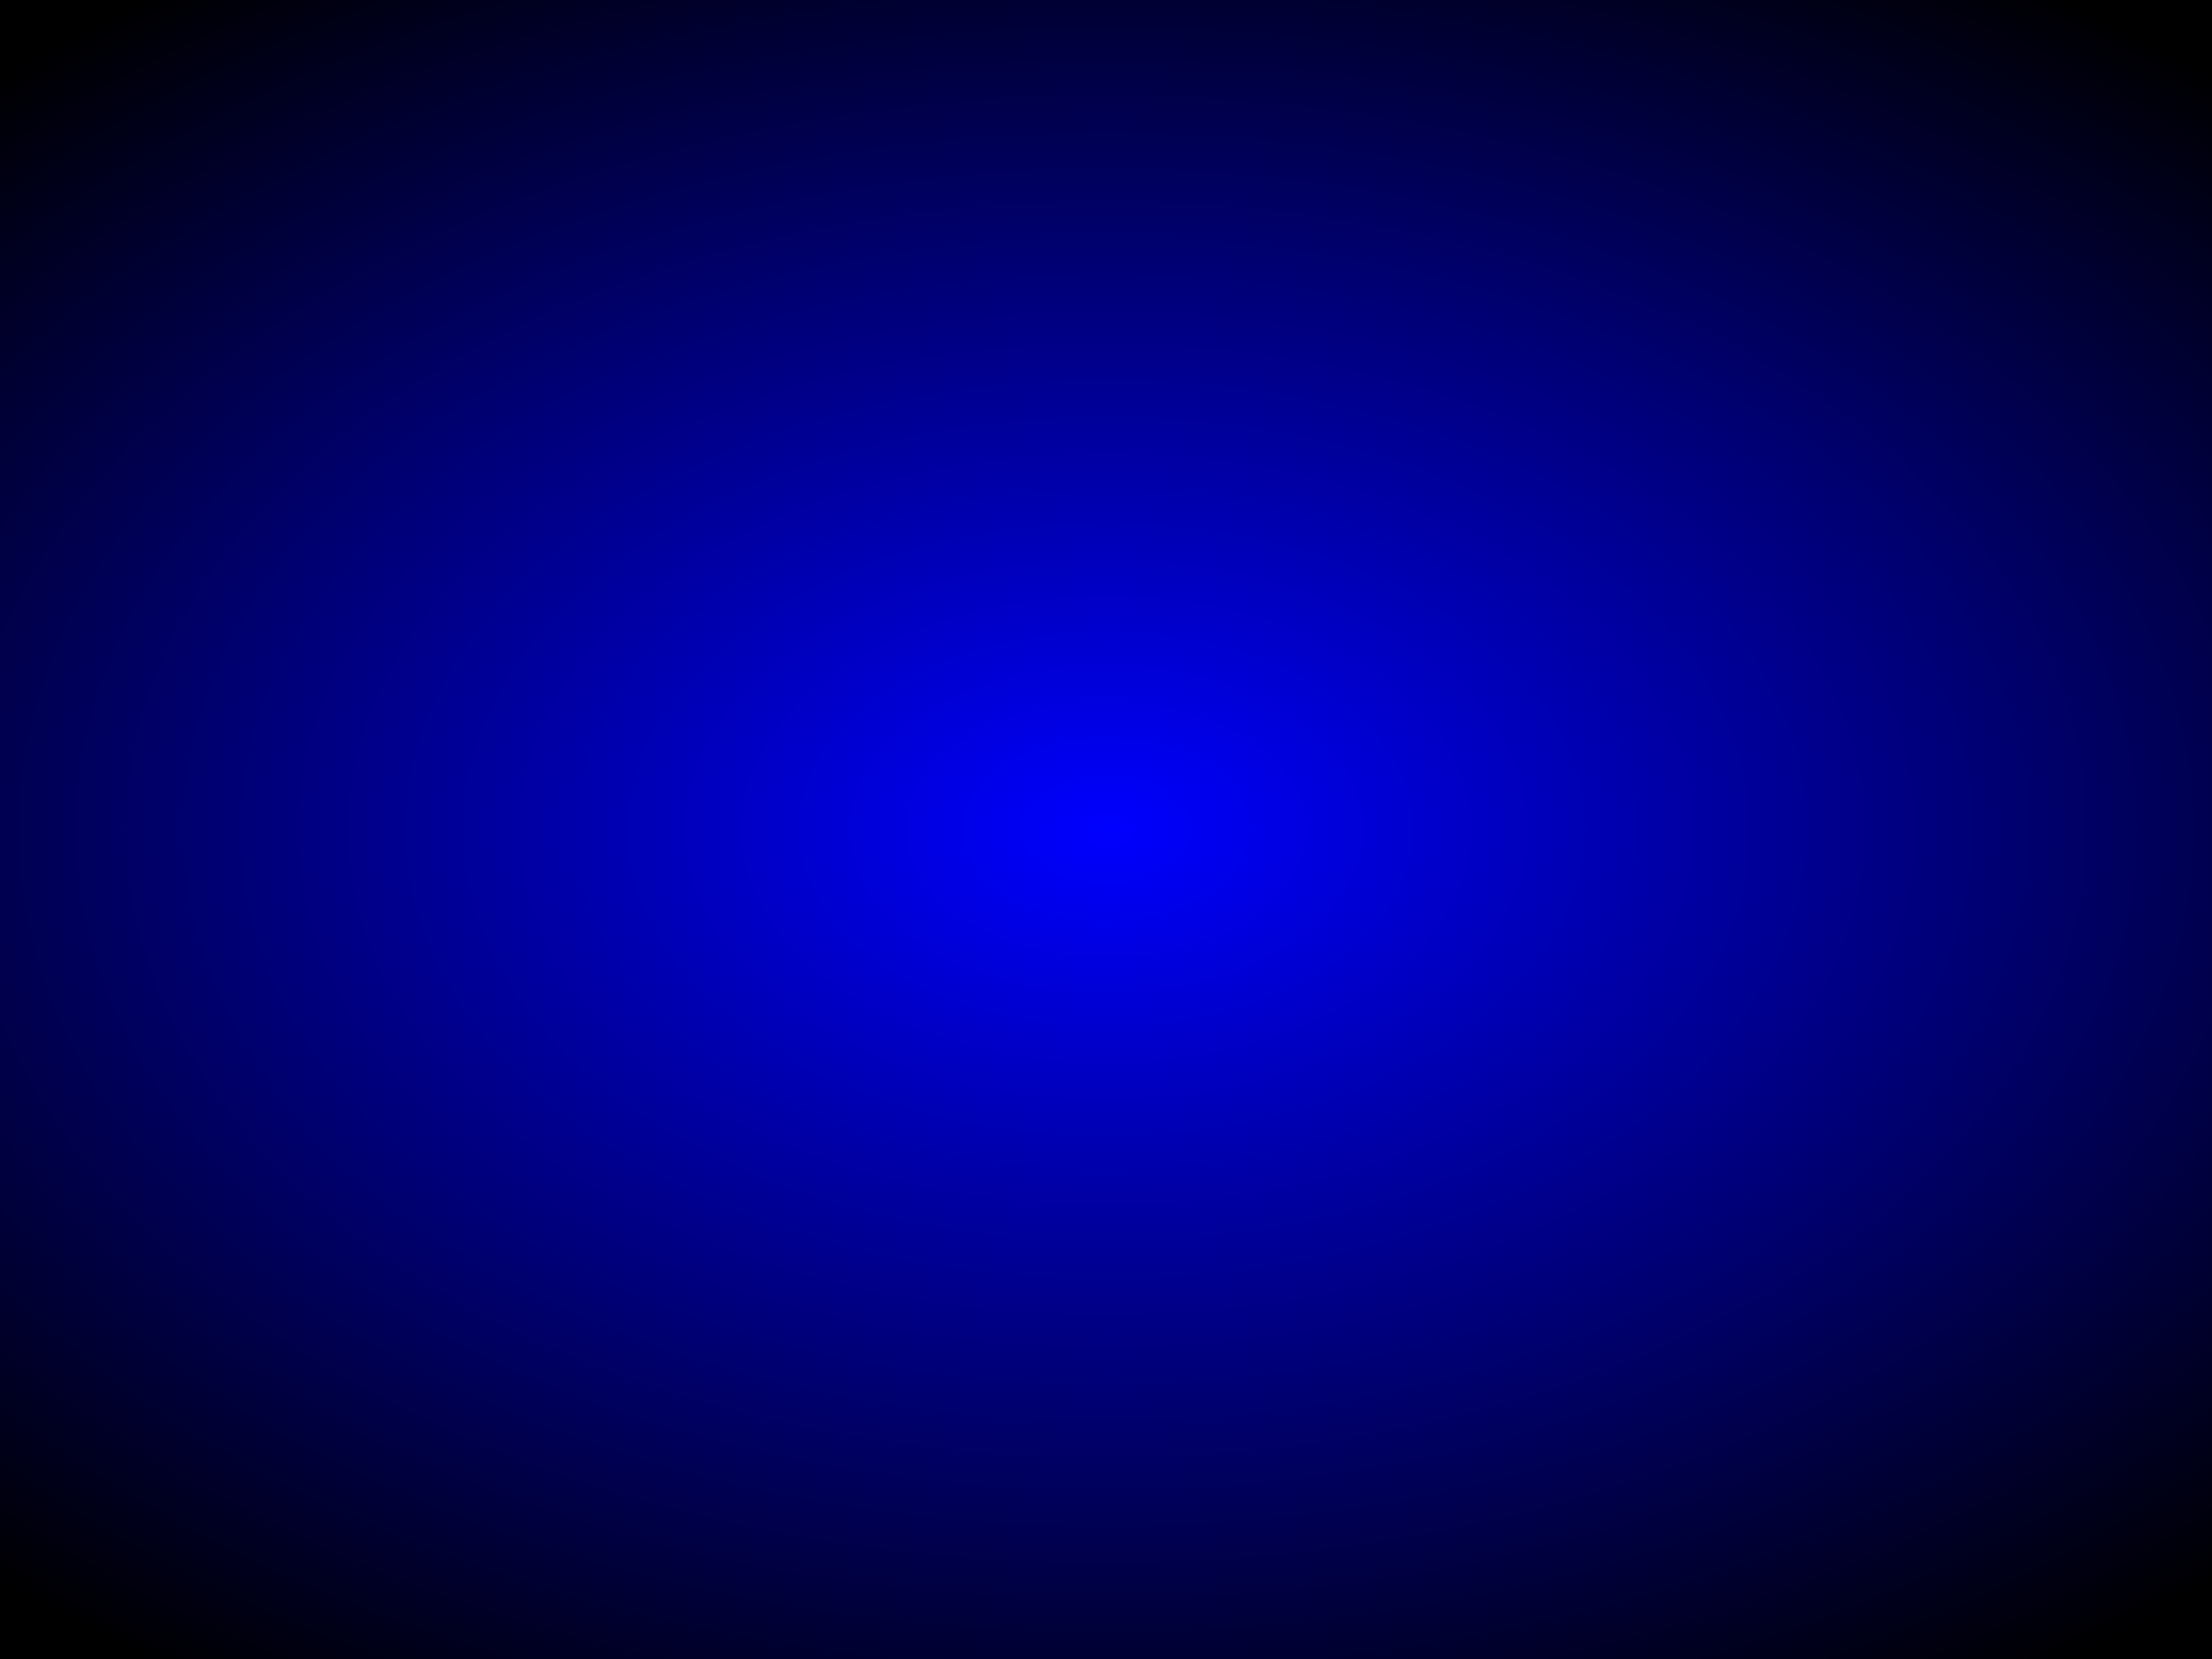 <?xml version="1.0" encoding="UTF-8" standalone="no"?>
<!-- Created with Inkscape (http://www.inkscape.org/) -->

<svg
   xmlns:dc="http://purl.org/dc/elements/1.1/"
   xmlns:cc="http://creativecommons.org/ns#"
   xmlns:rdf="http://www.w3.org/1999/02/22-rdf-syntax-ns#"
   xmlns:svg="http://www.w3.org/2000/svg"
   xmlns="http://www.w3.org/2000/svg"
   xmlns:xlink="http://www.w3.org/1999/xlink"
   xmlns:sodipodi="http://sodipodi.sourceforge.net/DTD/sodipodi-0.dtd"
   xmlns:inkscape="http://www.inkscape.org/namespaces/inkscape"
   width="1600"
   height="1200"
   id="svg2"
   version="1.1"
   inkscape:version="1.2.2 (b0a8486541, 2022-12-01)"
   sodipodi:docname="background.svg"
   inkscape:export-filename="aptosid-thanatos.png"
   inkscape:export-xdpi="90"
   inkscape:export-ydpi="90"
   style="display:inline">
  <defs
     id="defs4">
    <linearGradient
       id="linearGradient9775">
      <stop
         style="stop-color:#0000ff;stop-opacity:1;"
         offset="0"
         id="stop9777" />
      <stop
         style="stop-color:#000000;stop-opacity:1;"
         offset="1"
         id="stop9779" />
    </linearGradient>
    <filter
       id="filter6636"
       inkscape:collect="always"
       color-interpolation-filters="sRGB">
      <feGaussianBlur
         id="feGaussianBlur6638"
         stdDeviation="1.087"
         inkscape:collect="always" />
    </filter>
    <filter
       id="filter9702"
       inkscape:label="Watercolor"
       x="-0.3"
       y="-0.5"
       width="1.6"
       height="2"
       inkscape:menu="Textures"
       inkscape:menu-tooltip="Cloudy watercolor effect"
       color-interpolation-filters="sRGB">
      <feTurbulence
         id="feTurbulence9704"
         result="result1"
         baseFrequency="0.064"
         numOctaves="4"
         type="fractalNoise" />
      <feGaussianBlur
         id="feGaussianBlur9706"
         in="SourceAlpha"
         stdDeviation="4.9"
         result="result91" />
      <feComposite
         id="feComposite9708"
         in2="result91"
         operator="out"
         in="SourceAlpha"
         result="result92" />
      <feComposite
         id="feComposite9710"
         in2="result1" />
      <feColorMatrix
         id="feColorMatrix9712"
         result="result1"
         values="1 0 0 0 0 0 1 0 0 0 0 0 1 0 0 0 0 0 20 -9" />
      <feComposite
         id="feComposite9714"
         in2="result1"
         result="result1"
         operator="in"
         in="SourceGraphic" />
      <feTurbulence
         id="feTurbulence9716"
         baseFrequency="0.032"
         numOctaves="1"
         result="result92" />
      <feDisplacementMap
         id="feDisplacementMap9718"
         in2="result92"
         scale="4.1"
         yChannelSelector="G"
         xChannelSelector="R"
         in="result1"
         result="fbSourceGraphic" />
      <feColorMatrix
         result="fbSourceGraphicAlpha"
         in="fbSourceGraphic"
         values="0 0 0 -1 0 0 0 0 -1 0 0 0 0 -1 0 0 0 0 1 0"
         id="feColorMatrix9738" />
      <feGaussianBlur
         id="feGaussianBlur9740"
         stdDeviation="15"
         result="result8"
         in="fbSourceGraphic" />
      <feTurbulence
         id="feTurbulence9742"
         seed="27"
         result="result7"
         type="fractalNoise"
         numOctaves="5"
         baseFrequency="0.025" />
      <feComposite
         id="feComposite9744"
         in2="result8"
         result="result6"
         operator="over"
         in="result7" />
      <feColorMatrix
         id="feColorMatrix9746"
         result="result9"
         values="1 0 0 0 0 0 1 0 0 0 0 0 1 0 0 0 0 0 6 -4 " />
      <feDisplacementMap
         id="feDisplacementMap9748"
         in2="result9"
         in="result7"
         xChannelSelector="A"
         yChannelSelector="A"
         scale="50"
         result="result4" />
      <feComposite
         id="feComposite9750"
         in2="result4"
         result="result2"
         operator="in"
         in="result8" />
      <feComposite
         id="feComposite9752"
         in2="result9"
         result="fbSourceGraphic"
         in="result2"
         operator="in" />
      <feComposite
         id="feComposite9754"
         in2="fbSourceGraphic"
         operator="arithmetic"
         k2="1"
         k1="0.5"
         in="fbSourceGraphic"
         result="result91"
         k3="0"
         k4="0" />
      <feBlend
         id="feBlend9756"
         in2="result91"
         in="fbSourceGraphic"
         mode="multiply" />
    </filter>
    <filter
       id="filter9807"
       x="-0.15"
       width="1.3"
       y="-0.15"
       height="1.3"
       inkscape:menu-tooltip="Blur as if the object flies horizontally; adjust Standard Deviation to vary force"
       inkscape:menu="Blurs"
       inkscape:label="Motion blur, horizontal"
       color-interpolation-filters="sRGB">
      <feGaussianBlur
         id="feGaussianBlur9809"
         result="result1"
         in="SourceGraphic"
         stdDeviation="2" />
      <feTurbulence
         id="feTurbulence9811"
         result="result0"
         numOctaves="5"
         baseFrequency="0.05"
         type="fractalNoise" />
      <feDisplacementMap
         in2="result0"
         id="feDisplacementMap9813"
         result="result2"
         scale="20"
         yChannelSelector="G"
         xChannelSelector="R"
         in="result1" />
      <feGaussianBlur
         id="feGaussianBlur9815"
         result="result4"
         in="result2"
         stdDeviation="5" />
      <feComposite
         in2="result4"
         id="feComposite9817"
         result="result6"
         k1="1"
         k3="1"
         k2="0.5"
         in="result0"
         operator="arithmetic"
         k4="0" />
      <feComposite
         in2="result0"
         id="feComposite9819"
         in="result6"
         operator="in"
         result="result91" />
      <feComposite
         in2="result91"
         id="feComposite9821"
         operator="arithmetic"
         k1="1.5"
         in="result2"
         result="fbSourceGraphic"
         k2="0"
         k3="0"
         k4="0" />
      <feColorMatrix
         result="fbSourceGraphicAlpha"
         in="fbSourceGraphic"
         values="0 0 0 -1 0 0 0 0 -1 0 0 0 0 -1 0 0 0 0 1 0"
         id="feColorMatrix9827" />
      <feGaussianBlur
         id="feGaussianBlur9829"
         in="fbSourceGraphic"
         stdDeviation="20 0.01" />
    </filter>
    <radialGradient
       inkscape:collect="always"
       xlink:href="#linearGradient9775"
       id="radialGradient8404"
       gradientUnits="userSpaceOnUse"
       gradientTransform="matrix(1.219,0,0,0.781,-370.019,131.248)"
       cx="960"
       cy="600"
       fx="960"
       fy="600"
       r="960" />
  </defs>
  <sodipodi:namedview
     id="base"
     pagecolor="#000000"
     bordercolor="#666666"
     borderopacity="1.0"
     inkscape:pageopacity="1"
     inkscape:pageshadow="2"
     inkscape:zoom="0.5"
     inkscape:cx="813.29202"
     inkscape:cy="671.38263"
     inkscape:document-units="px"
     inkscape:current-layer="layer9"
     showgrid="false"
     borderlayer="true"
     inkscape:window-width="2560"
     inkscape:window-height="1550"
     inkscape:window-x="1196"
     inkscape:window-y="-3"
     inkscape:window-maximized="1" />
  <g
     inkscape:label="background"
     inkscape:groupmode="layer"
     id="layer1"
     transform="translate(0,147.638)"
     style="display:inline"
     sodipodi:insensitive="true">
    <rect
       style="fill:#0000ff;fill-opacity:1;stroke:none;filter:url(#filter9702)"
       id="rect2985"
       width="1600"
       height="1200"
       x="0"
       y="-147.638" />
  </g>
  <g
     inkscape:groupmode="layer"
     id="layer9"
     inkscape:label="background-top"
     style="display:inline"
     sodipodi:insensitive="true">
    <rect
       style="fill:url(#radialGradient8404);fill-opacity:1;stroke:none;filter:url(#filter9807)"
       id="rect9763"
       width="1600"
       height="1200"
       x="0"
       y="1.0924595e-13" />
    <use
       x="0"
       y="0"
       xlink:href="#rect9763"
       id="use9831"
       style="opacity:0.75"
       width="1920"
       height="1200" />
  </g>
</svg>
